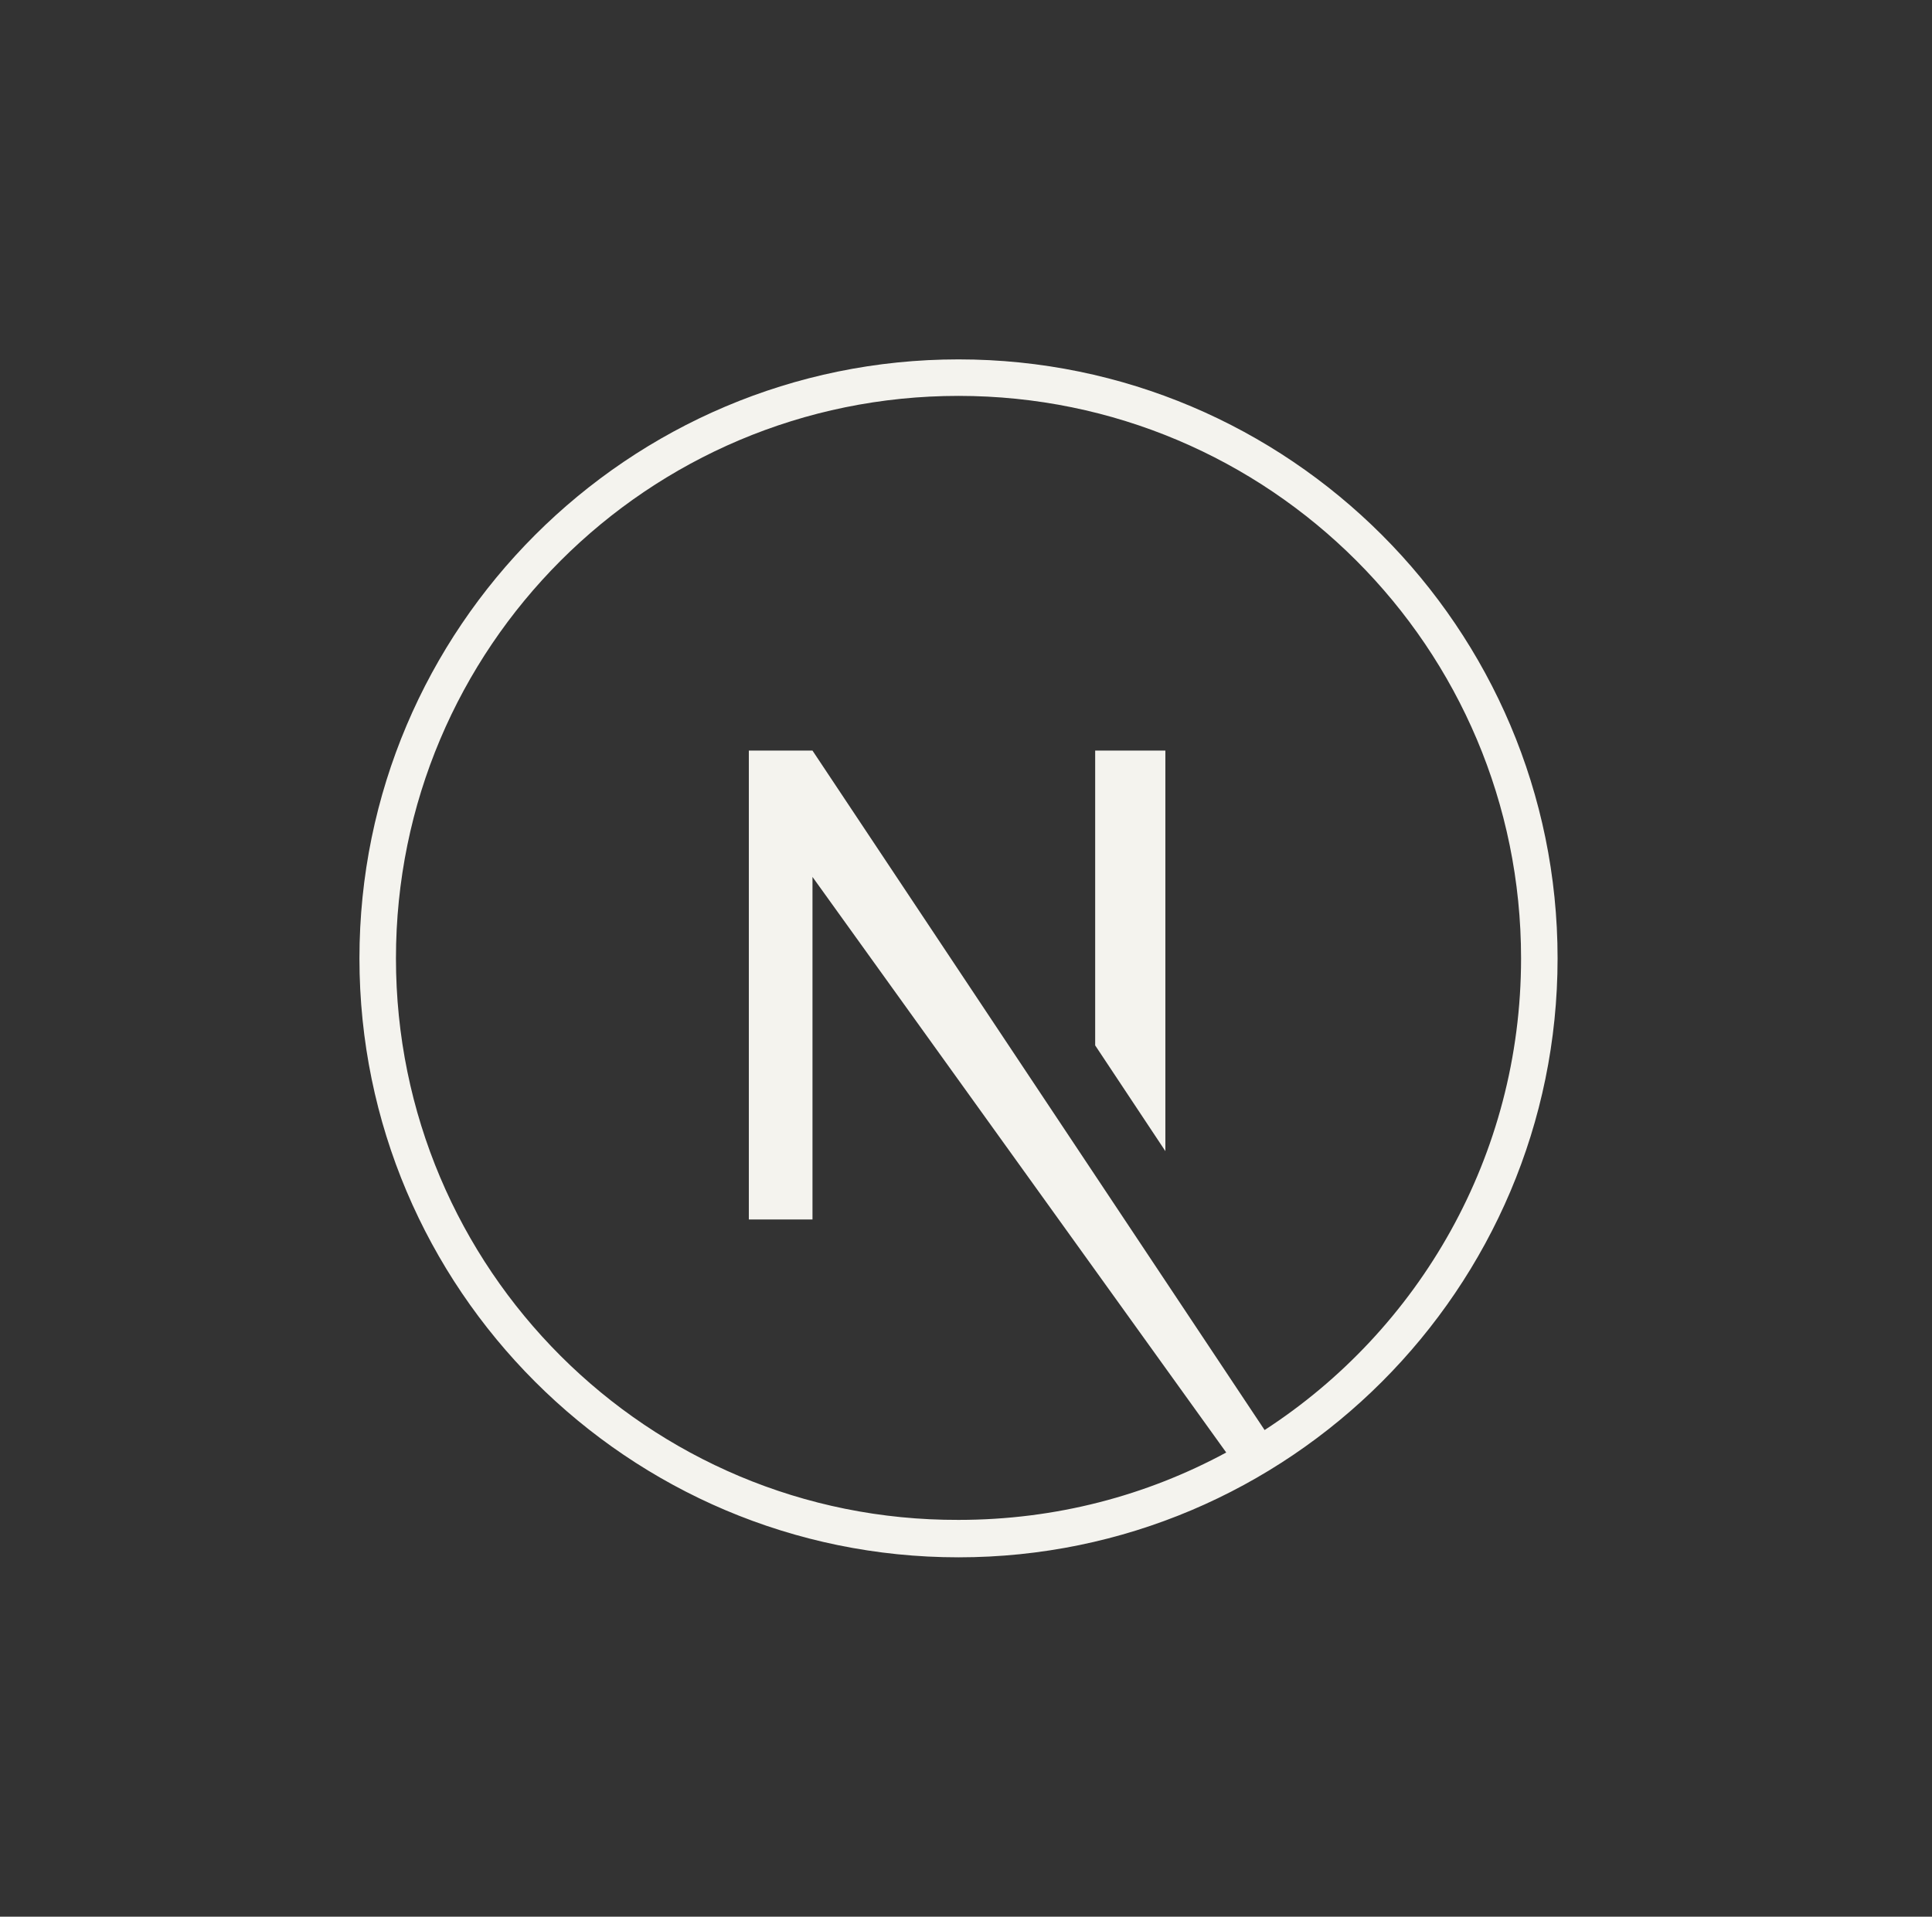 <svg width="129" height="128" viewBox="0 0 129 128" fill="none" xmlns="http://www.w3.org/2000/svg">
<rect x="0" y="0" width="129" height="128" fill="#333333" stroke="none"/>
<path d="M64 24C41.938 24 24 41.938 24 64C24 86.062 41.938 104 64 104C86.062 104 104 86.062 104 64C104 41.938 86.062 24 64 24ZM84.438 95.5L54.25 50.125H50V81.438H54.25V58.562L81.875 97C76.562 99.875 70.5 101.5 64 101.5C43.25 101.563 26.438 84.75 26.438 64C26.438 43.25 43.25 26.438 64 26.438C84.75 26.438 101.562 43.25 101.562 64C101.562 77.188 94.75 88.812 84.438 95.5Z" fill="#F4F3EE"/>
<path d="M73.125 69.812L77.812 76.874V50.124H73.125V69.812Z" fill="#F4F3EE"/>
</svg>
